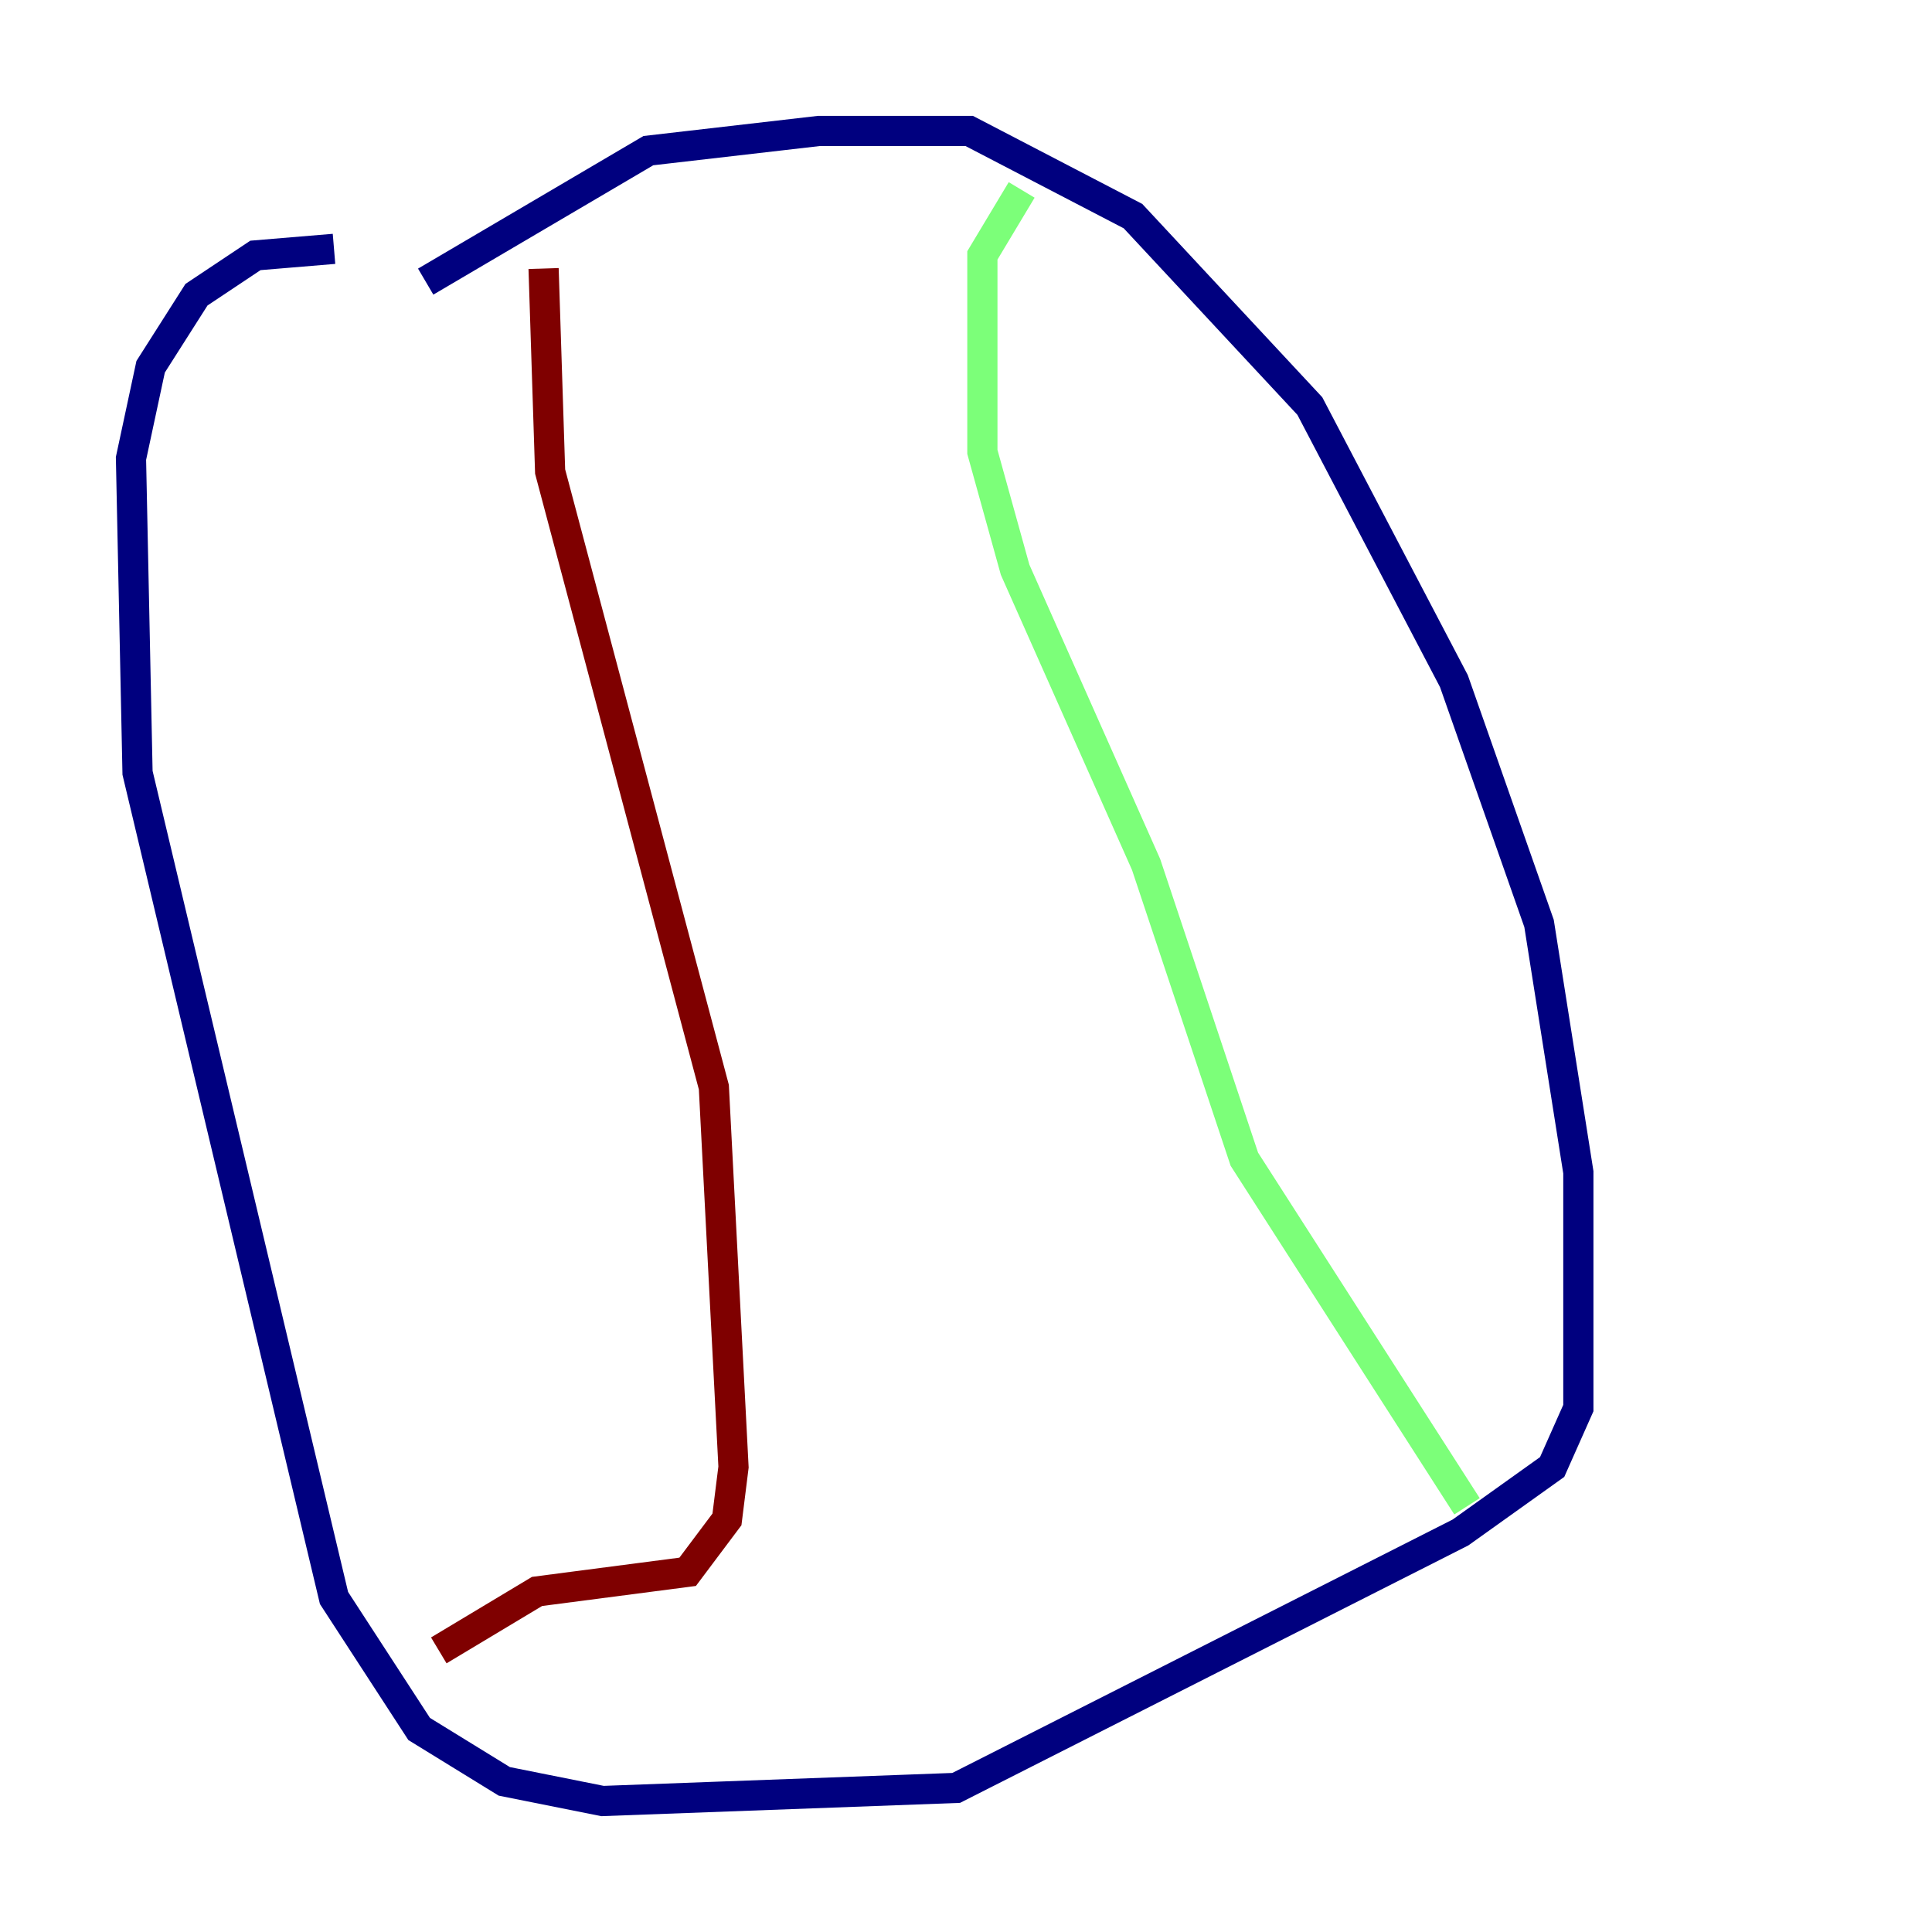 <?xml version="1.0" encoding="utf-8" ?>
<svg baseProfile="tiny" height="128" version="1.2" viewBox="0,0,128,128" width="128" xmlns="http://www.w3.org/2000/svg" xmlns:ev="http://www.w3.org/2001/xml-events" xmlns:xlink="http://www.w3.org/1999/xlink"><defs /><polyline fill="none" points="28.203,18.658 42.956,9.98 54.237,8.678 64.217,8.678 75.064,14.319 86.78,26.902 96.325,45.125 101.966,61.18 104.57,77.668 104.57,93.288 102.834,97.193 96.759,101.532 63.349,118.454 39.919,119.322 33.41,118.02 27.77,114.549 22.129,105.871 9.112,51.2 8.678,30.373 9.98,24.298 13.017,19.525 16.922,16.922 22.129,16.488" stroke="#00007f" stroke-width="2" /><polyline fill="none" points="67.688,12.583 65.085,16.922 65.085,29.939 67.254,37.749 75.932,57.275 82.441,76.8 97.193,99.797" stroke="#7cff79" stroke-width="2" /><polyline fill="none" points="36.014,17.79 36.447,31.241 47.295,72.027 48.597,97.193 48.163,100.664 45.559,104.136 35.58,105.437 29.071,109.342" stroke="#7f0000" stroke-width="2" /></svg>